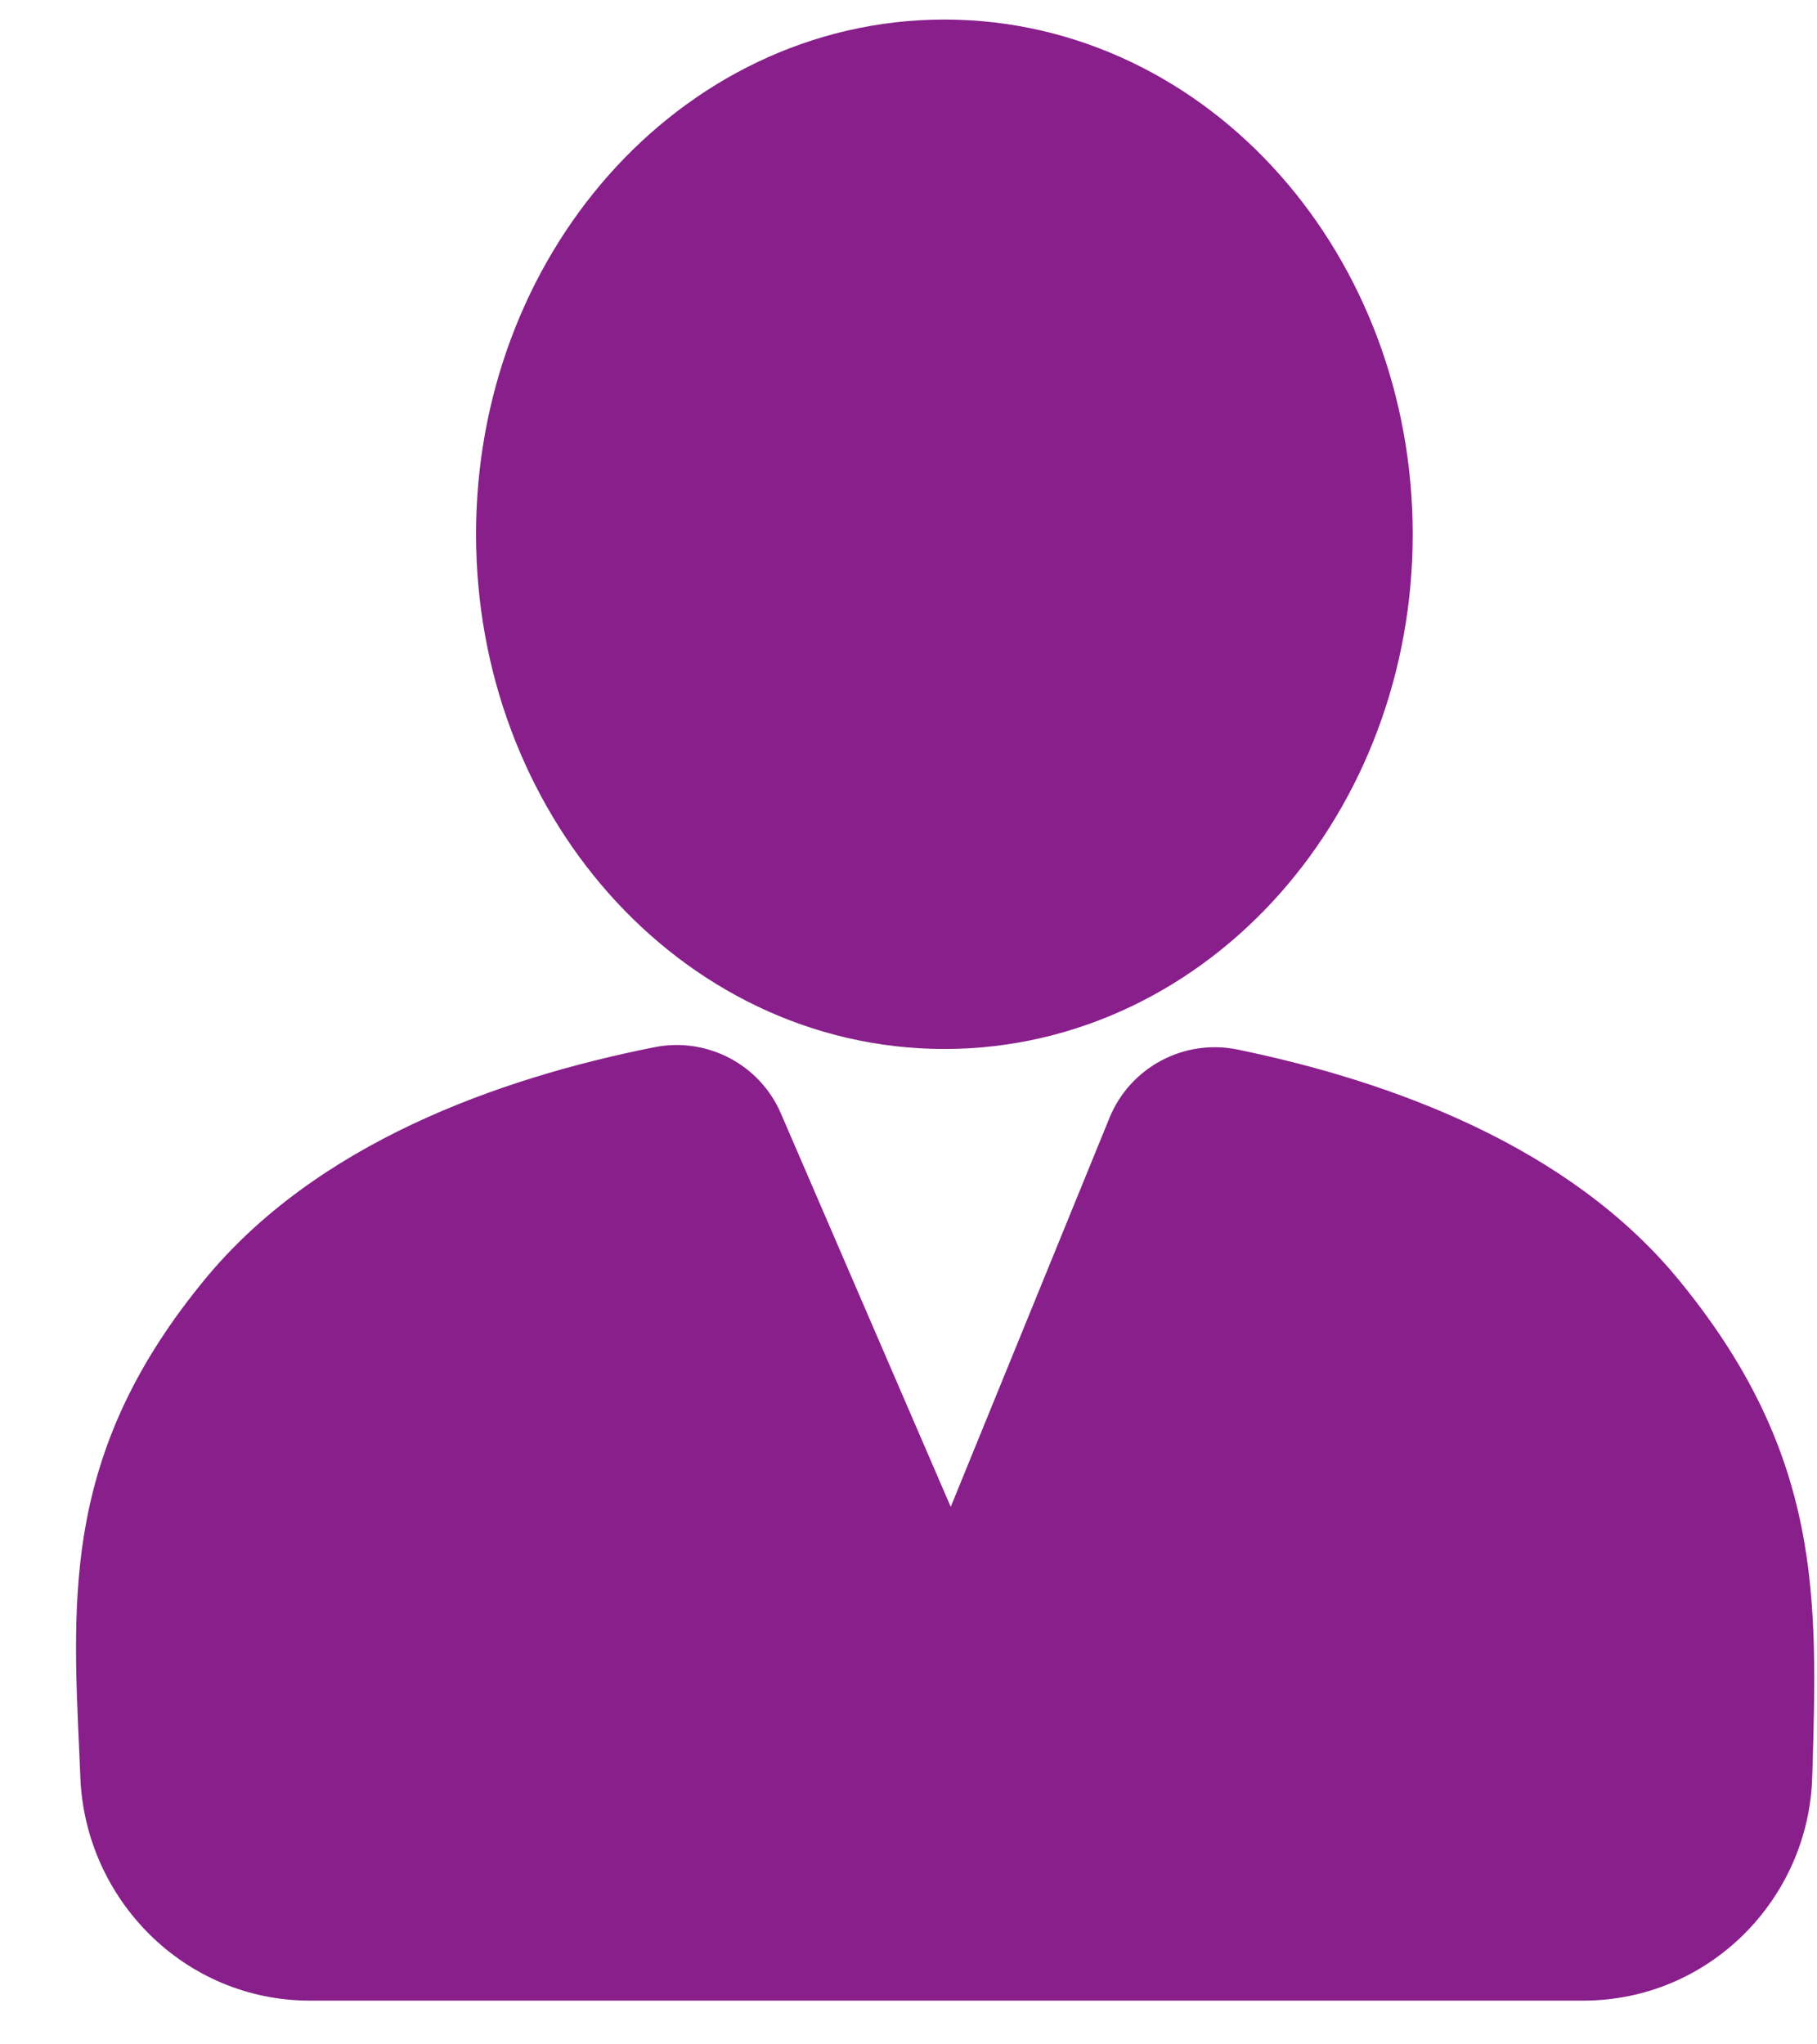 <svg width="16" height="18" viewBox="0 0 16 18" fill="none" xmlns="http://www.w3.org/2000/svg">
<path d="M8.316 8.236C10.041 8.236 11.44 6.654 11.44 4.704C11.44 2.753 10.041 1.172 8.316 1.172C6.591 1.172 5.192 2.753 5.192 4.704C5.192 6.654 6.591 8.236 8.316 8.236Z" fill="#881F8B" stroke="#881F8B" stroke-width="2" stroke-linecap="round" stroke-linejoin="round"/>
<path fill-rule="evenodd" clip-rule="evenodd" d="M5.959 10.201L8.397 15.85L10.696 10.22C11.984 10.486 13.27 10.999 14.013 11.907C15.029 13.149 15.002 14.081 14.96 15.559L14.959 15.614C14.943 16.166 14.493 16.615 13.941 16.615L1.707 15.614C1.704 15.535 1.7 15.457 1.697 15.38C1.635 14.004 1.595 13.099 2.57 11.907C3.331 10.976 4.649 10.461 5.959 10.201Z" fill="#881F8B"/>
<path d="M8.397 15.85L7.479 16.247C7.639 16.616 8.005 16.854 8.407 16.85C8.81 16.846 9.171 16.601 9.323 16.228L8.397 15.85ZM5.959 10.201L6.877 9.805C6.691 9.372 6.227 9.129 5.765 9.22L5.959 10.201ZM10.696 10.22L10.898 9.241C10.426 9.144 9.952 9.397 9.77 9.842L10.696 10.22ZM14.013 11.907L13.239 12.54V12.54L14.013 11.907ZM14.96 15.559L13.961 15.53L13.961 15.53L14.96 15.559ZM14.959 15.614L13.959 15.586L13.959 15.586L14.959 15.614ZM13.941 16.615L13.86 17.611C13.887 17.613 13.914 17.615 13.941 17.615V16.615ZM1.707 15.614L0.708 15.657C0.729 16.161 1.123 16.57 1.625 16.611L1.707 15.614ZM1.697 15.38L2.696 15.335L1.697 15.38ZM2.57 11.907L3.344 12.54L2.57 11.907ZM13.941 17.615C14.493 17.615 14.941 17.167 14.941 16.615C14.941 16.062 14.493 15.615 13.941 15.615V17.615ZM2.706 15.572C2.683 15.02 2.216 14.592 1.665 14.615C1.113 14.639 0.684 15.105 0.708 15.657L2.706 15.572ZM9.316 15.454L6.877 9.805L5.041 10.597L7.479 16.247L9.316 15.454ZM9.77 9.842L7.472 15.472L9.323 16.228L11.622 10.598L9.77 9.842ZM14.787 11.274C13.823 10.095 12.256 9.521 10.898 9.241L10.494 11.2C11.712 11.451 12.717 11.902 13.239 12.54L14.787 11.274ZM15.96 15.587C15.98 14.877 16.006 14.153 15.864 13.448C15.713 12.697 15.386 12.006 14.787 11.274L13.239 12.54C13.656 13.05 13.824 13.447 13.903 13.842C13.992 14.281 13.983 14.763 13.961 15.53L15.96 15.587ZM15.958 15.643L15.96 15.587L13.961 15.53L13.959 15.586L15.958 15.643ZM13.941 17.615C15.049 17.615 15.928 16.721 15.958 15.643L13.959 15.586C13.959 15.591 13.958 15.595 13.956 15.598C13.955 15.602 13.952 15.607 13.948 15.61C13.945 15.613 13.943 15.614 13.942 15.615C13.942 15.615 13.942 15.615 13.942 15.615C13.943 15.614 13.942 15.615 13.941 15.615V17.615ZM1.625 16.611L13.86 17.611L14.023 15.618L1.788 14.618L1.625 16.611ZM0.698 15.424C0.701 15.501 0.705 15.578 0.708 15.657L2.706 15.572C2.703 15.491 2.699 15.412 2.696 15.335L0.698 15.424ZM1.796 11.274C1.214 11.984 0.901 12.659 0.762 13.388C0.632 14.071 0.668 14.765 0.698 15.424L2.696 15.335C2.664 14.619 2.649 14.172 2.727 13.761C2.797 13.395 2.95 13.021 3.344 12.54L1.796 11.274ZM5.765 9.22C4.384 9.494 2.781 10.07 1.796 11.274L3.344 12.54C3.881 11.883 4.914 11.428 6.154 11.182L5.765 9.22ZM2.731 17.615H13.941V15.615H2.731V17.615ZM0.708 15.657C0.753 16.72 1.62 17.615 2.731 17.615V15.615C2.73 15.615 2.73 15.614 2.73 15.614C2.73 15.614 2.726 15.613 2.722 15.608C2.713 15.599 2.707 15.586 2.706 15.572L0.708 15.657Z" fill="#881F8B"/>
</svg>
